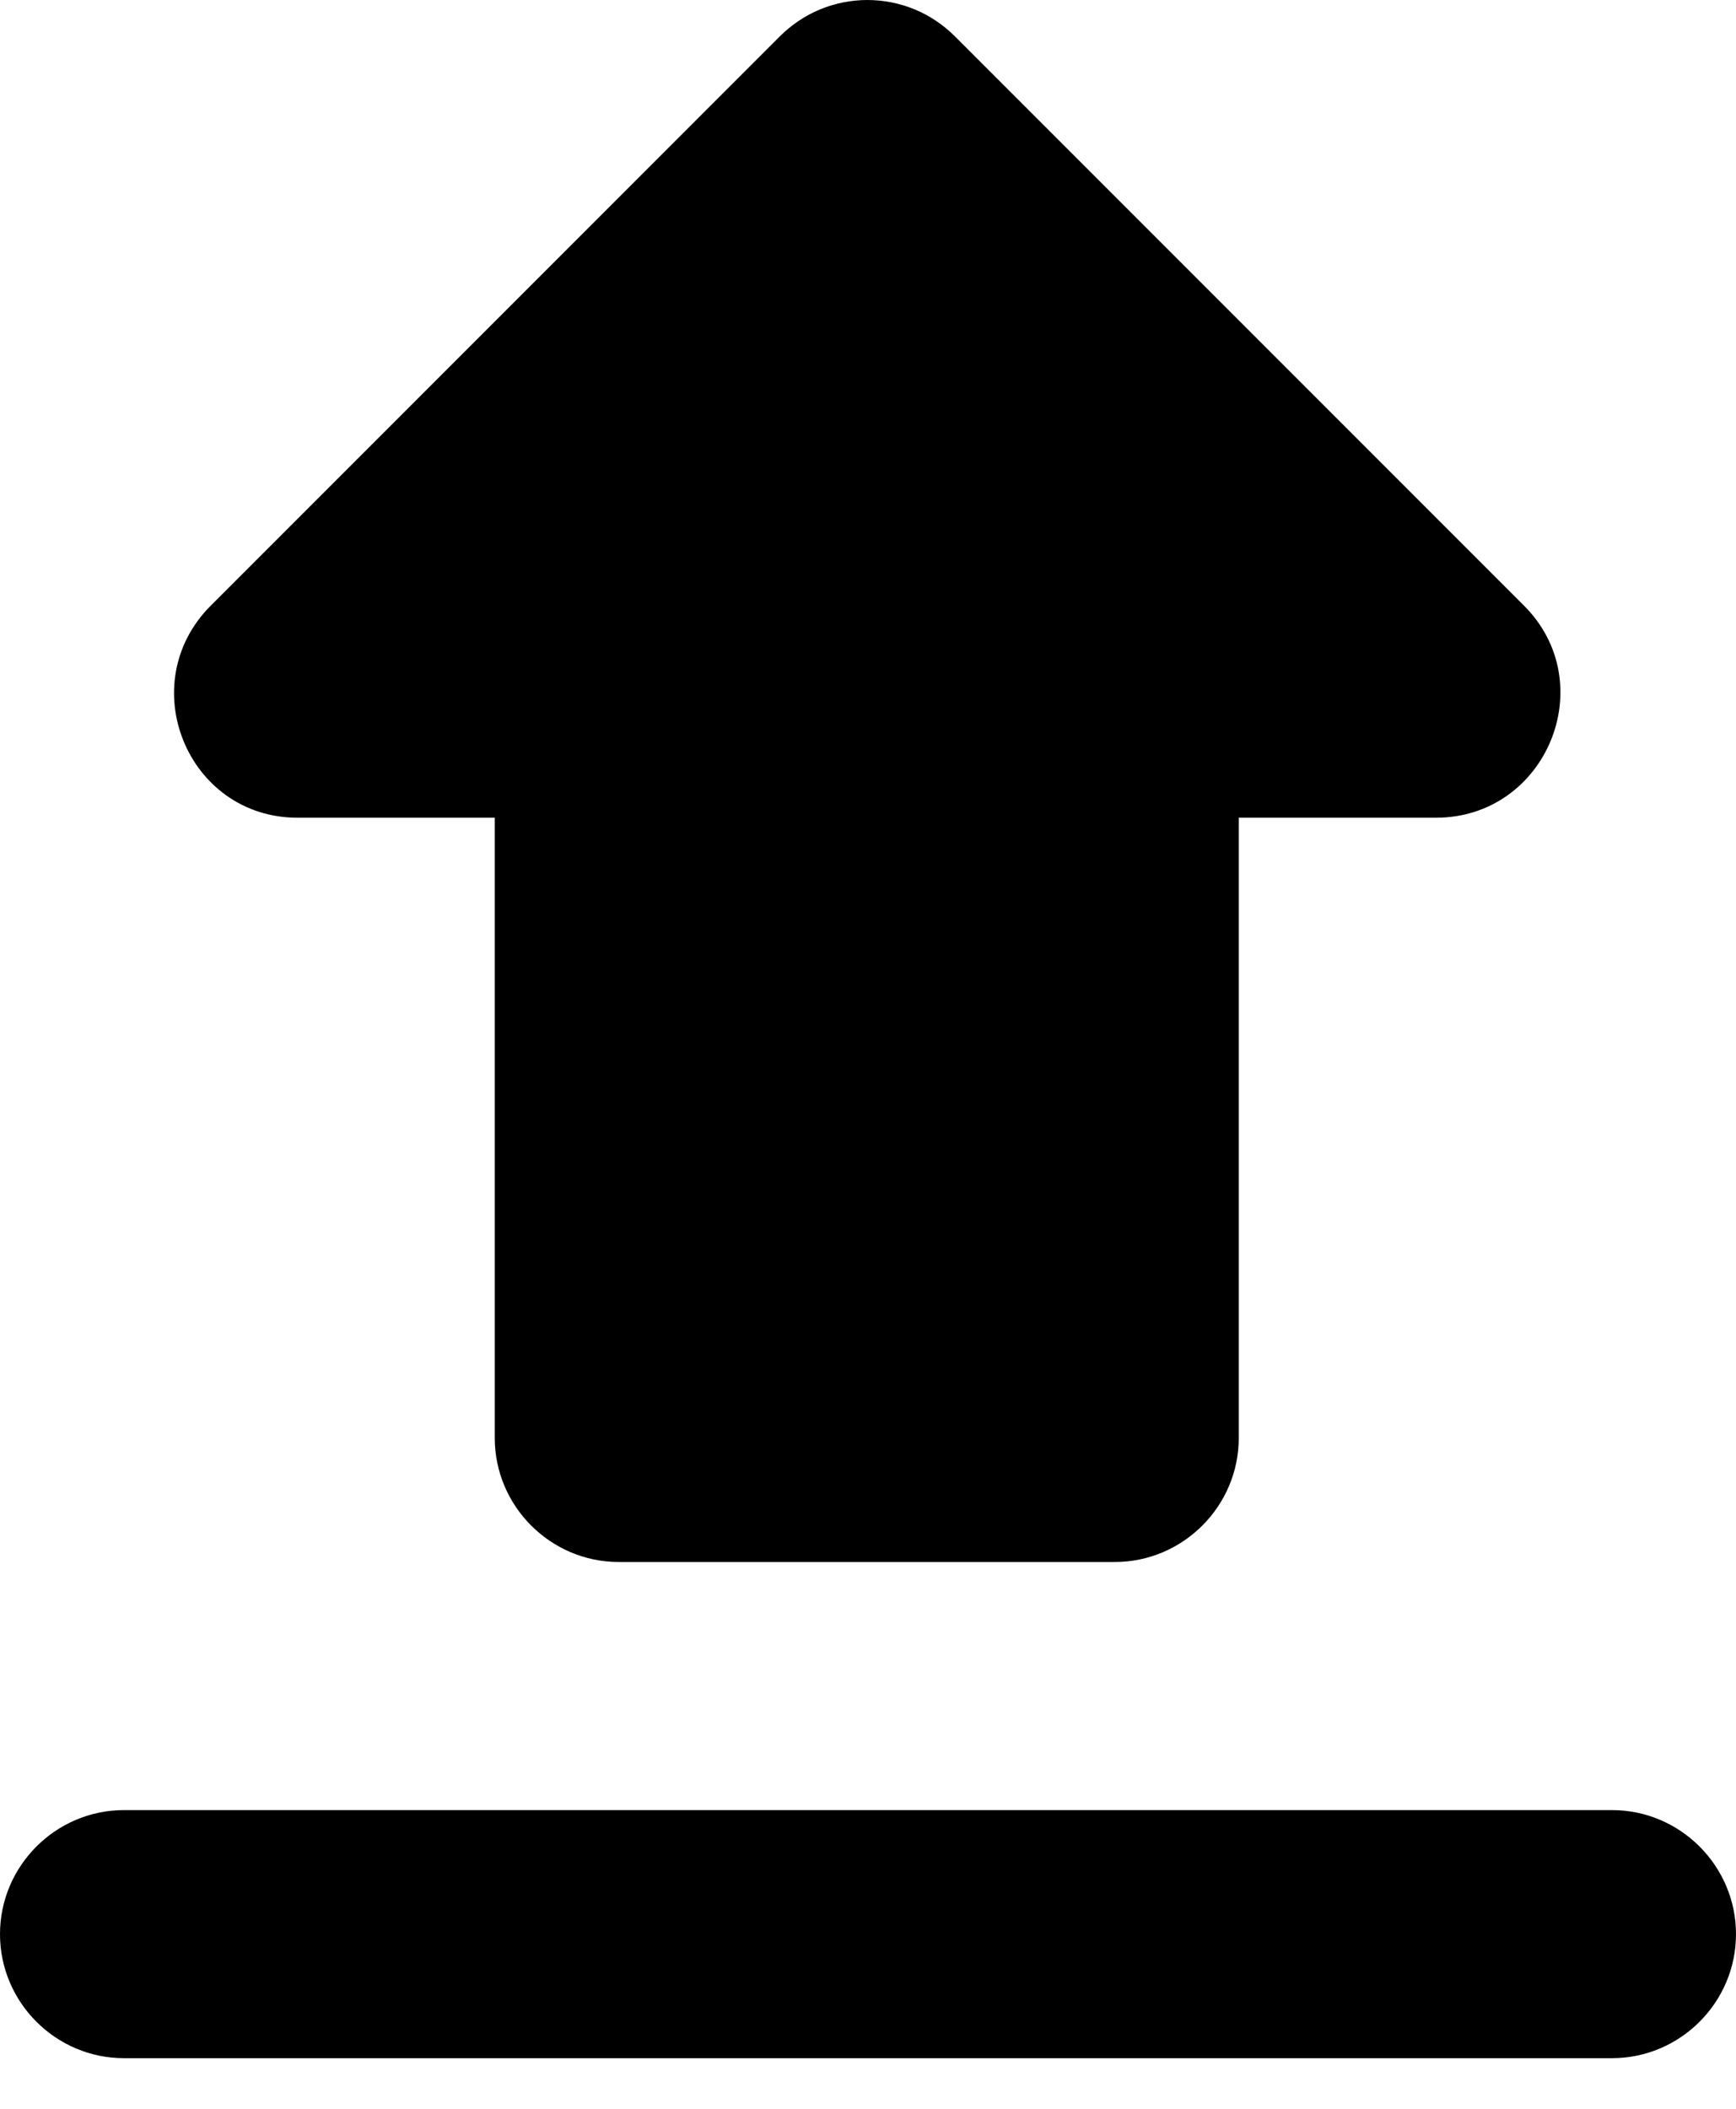 <svg width="14" height="17" viewBox="0 0 14 17" fill="none" xmlns="http://www.w3.org/2000/svg">
<path d="M2.4 6.592H3.99V11.592C3.99 12.142 4.44 12.592 4.99 12.592H8.99C9.54 12.592 9.99 12.142 9.99 11.592V6.592H11.58C12.47 6.592 12.92 5.512 12.29 4.882L7.7 0.292C7.607 0.2 7.498 0.126 7.377 0.076C7.256 0.026 7.126 0 6.995 0C6.864 0 6.734 0.026 6.613 0.076C6.492 0.126 6.383 0.2 6.29 0.292L1.7 4.882C1.07 5.512 1.51 6.592 2.4 6.592ZM0 15.592C0 16.142 0.45 16.592 1 16.592H13C13.55 16.592 14 16.142 14 15.592C14 15.042 13.55 14.592 13 14.592H1C0.45 14.592 0 15.042 0 15.592Z" fill="black"/>
</svg>
